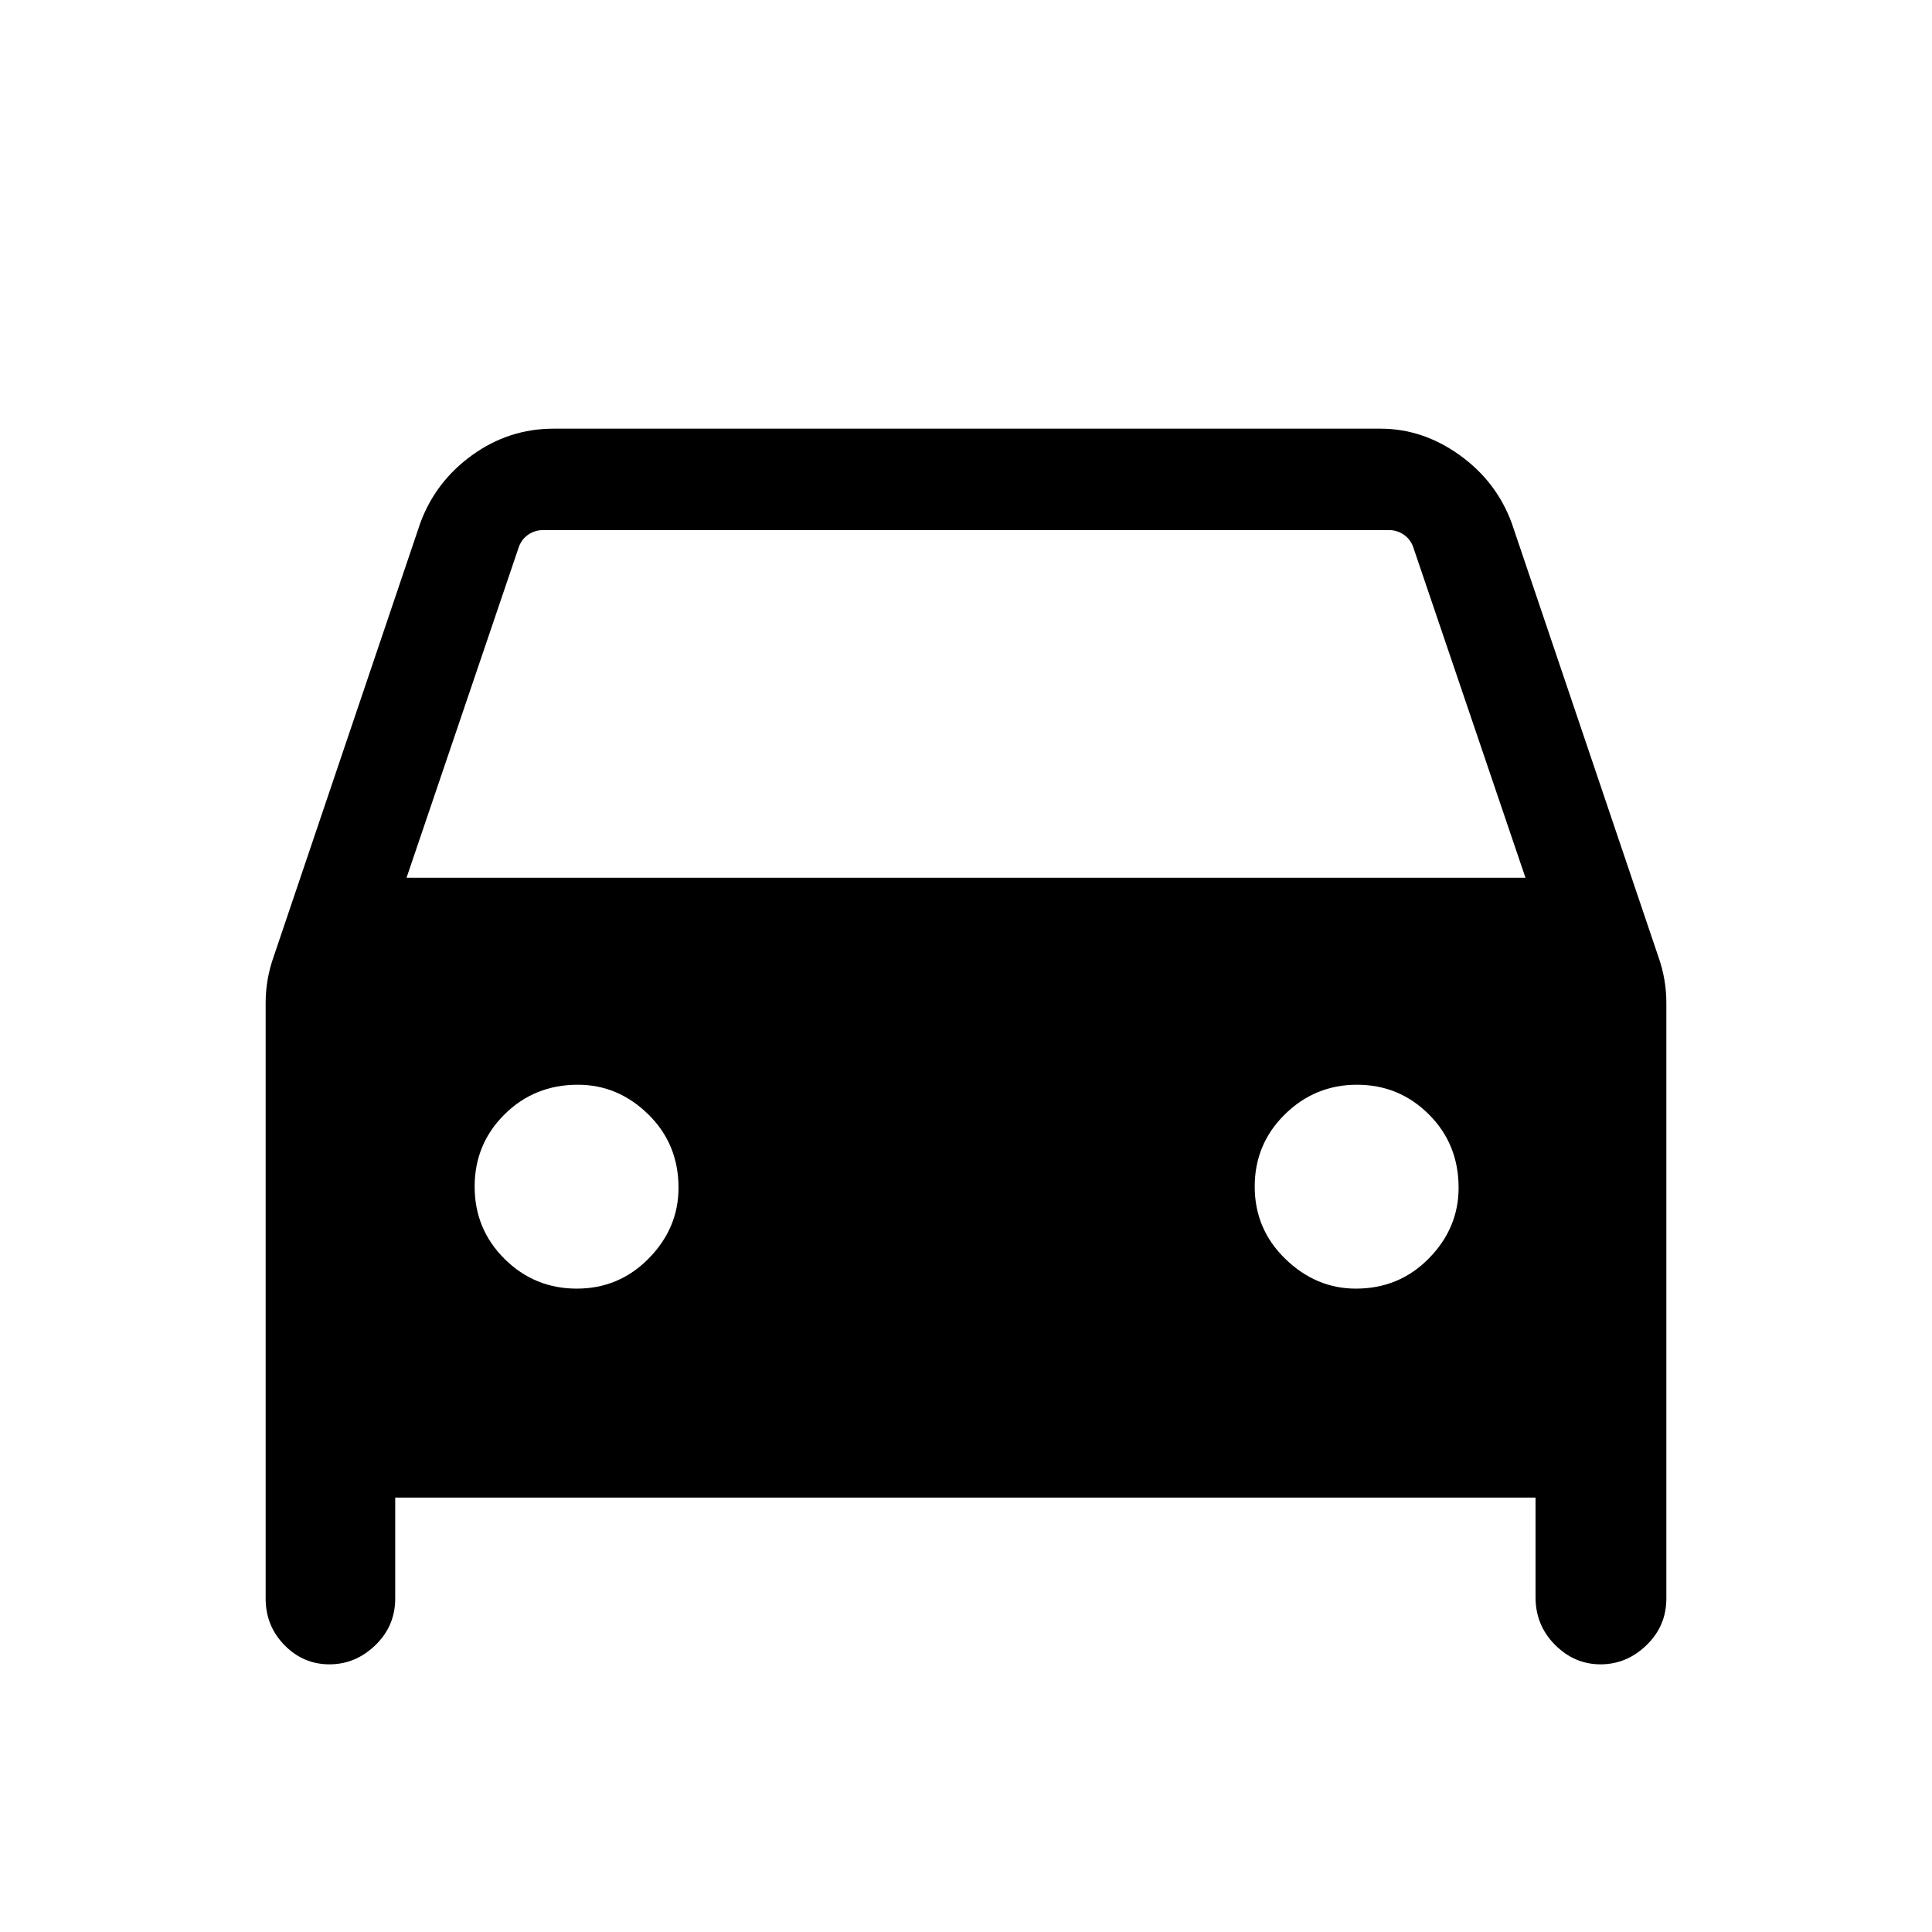 <svg xmlns="http://www.w3.org/2000/svg" height="48" viewBox="0 -960 960 960" width="48"><path d="M196.38-215.85v50.16q0 13.62-9.84 23.15-9.85 9.54-22.85 9.54-13 0-22.34-9.54-9.35-9.53-9.35-23.15v-296.16q0-5.74 1-11.48t2.89-11.05l72.88-215.54q7.58-20.76 25.83-33.92T275.08-747h410.84q21.06 0 39.4 13.16 18.33 13.16 25.91 33.92l72.88 215.54q1.89 5.31 2.89 11.05 1 5.74 1 11.48v296.16q0 13.62-9.85 23.15Q808.3-133 795.3-133q-12.99 0-22.65-9.72-9.65-9.71-9.65-23.59v-49.54H196.38ZM202-523.84h556l-55.92-164.7q-1.54-3.84-4.81-5.96-3.27-2.11-7.12-2.11h-420.3q-3.85 0-7.12 2.11-3.27 2.12-4.81 5.96L202-523.84Zm84.6 204.15q21.02 0 35.78-15.03 14.77-15.03 14.77-35.1 0-21.74-15.02-36.46Q307.1-421 287.15-421q-21.62 0-36.46 14.74t-14.84 35.88q0 21.15 14.86 35.92 14.87 14.77 35.89 14.77Zm387.14 0q21.5 0 36.27-15.03 14.76-15.03 14.76-35.1 0-21.74-14.79-36.46Q695.2-421 674.29-421q-20.91 0-35.87 14.74-14.96 14.74-14.96 35.88 0 21.15 15.22 35.92 15.22 14.77 35.06 14.77Z"/></svg>